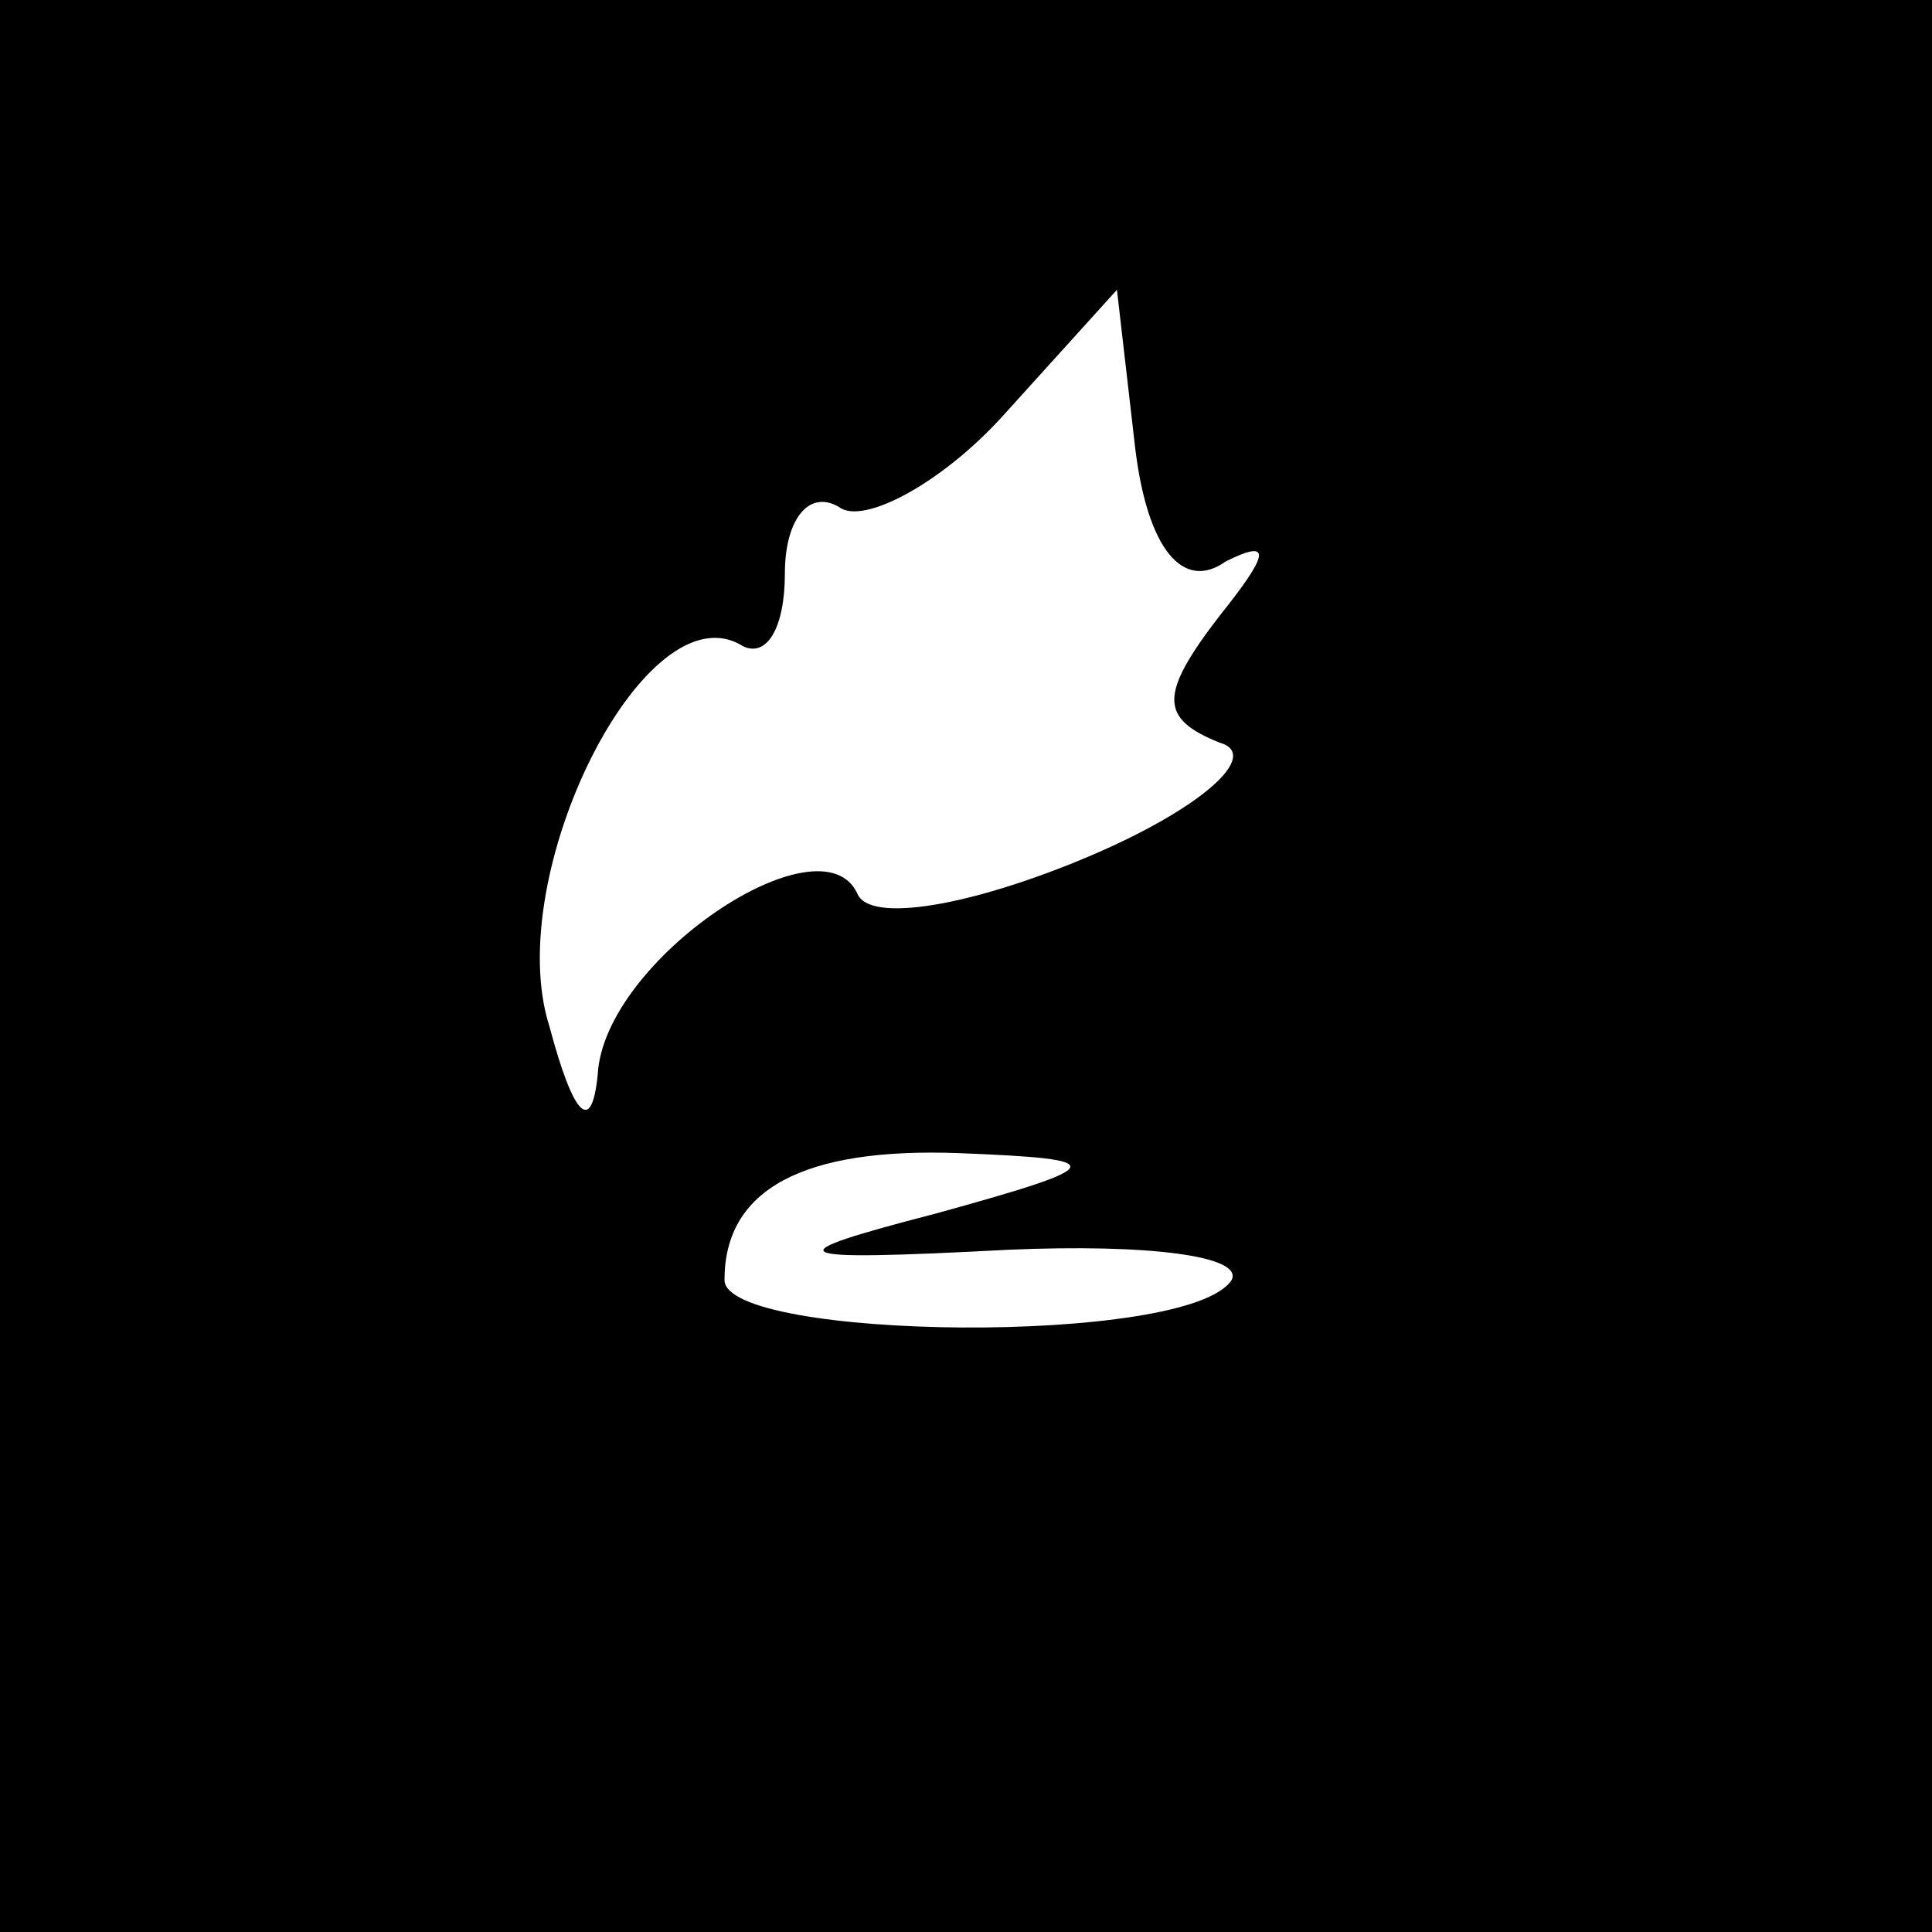 <?xml version="1.0" standalone="no"?>
<!DOCTYPE svg PUBLIC "-//W3C//DTD SVG 20010904//EN"
 "http://www.w3.org/TR/2001/REC-SVG-20010904/DTD/svg10.dtd">
<svg version="1.0" xmlns="http://www.w3.org/2000/svg"
 width="32pt" height="32pt" viewBox="0 0 32 32"
 preserveAspectRatio="xMidYMid meet">
<rect x="0" y="0" width="32" height="32" fill="#808080" stroke="none"/>
<g transform="translate(0,32) scale(0.1,-0.1)"
fill="#000000" stroke="none">
<path fill="#000000" stroke="none" d="M0 160 l0 -160 160 0 160 0 0 160 0
160 -160 0 -160 0 0 -160z"/>
<path fill="#ffffff" stroke="none" d="M203 227 c8 4 7 1 -1 -9 -10 -13 -10
-17 0 -21 7 -2 -3 -11 -22 -19 -19 -8 -36 -11 -38 -6 -6 13 -42 -11 -43 -30
-1 -10 -4 -7 -8 8 -8 25 16 73 32 63 4 -2 7 3 7 12 0 9 4 14 9 11 4 -3 17 4
27 15 l19 21 3 -26 c2 -17 8 -24 15 -19z"/>
<path fill="#ffffff" stroke="none" d="M155 119 c-27 -7 -26 -8 12 -6 23 1 39
-1 37 -5 -7 -11 -84 -10 -84 0 0 15 13 22 39 21 25 -1 25 -2 -4 -10z"/>
</g>
</svg>

